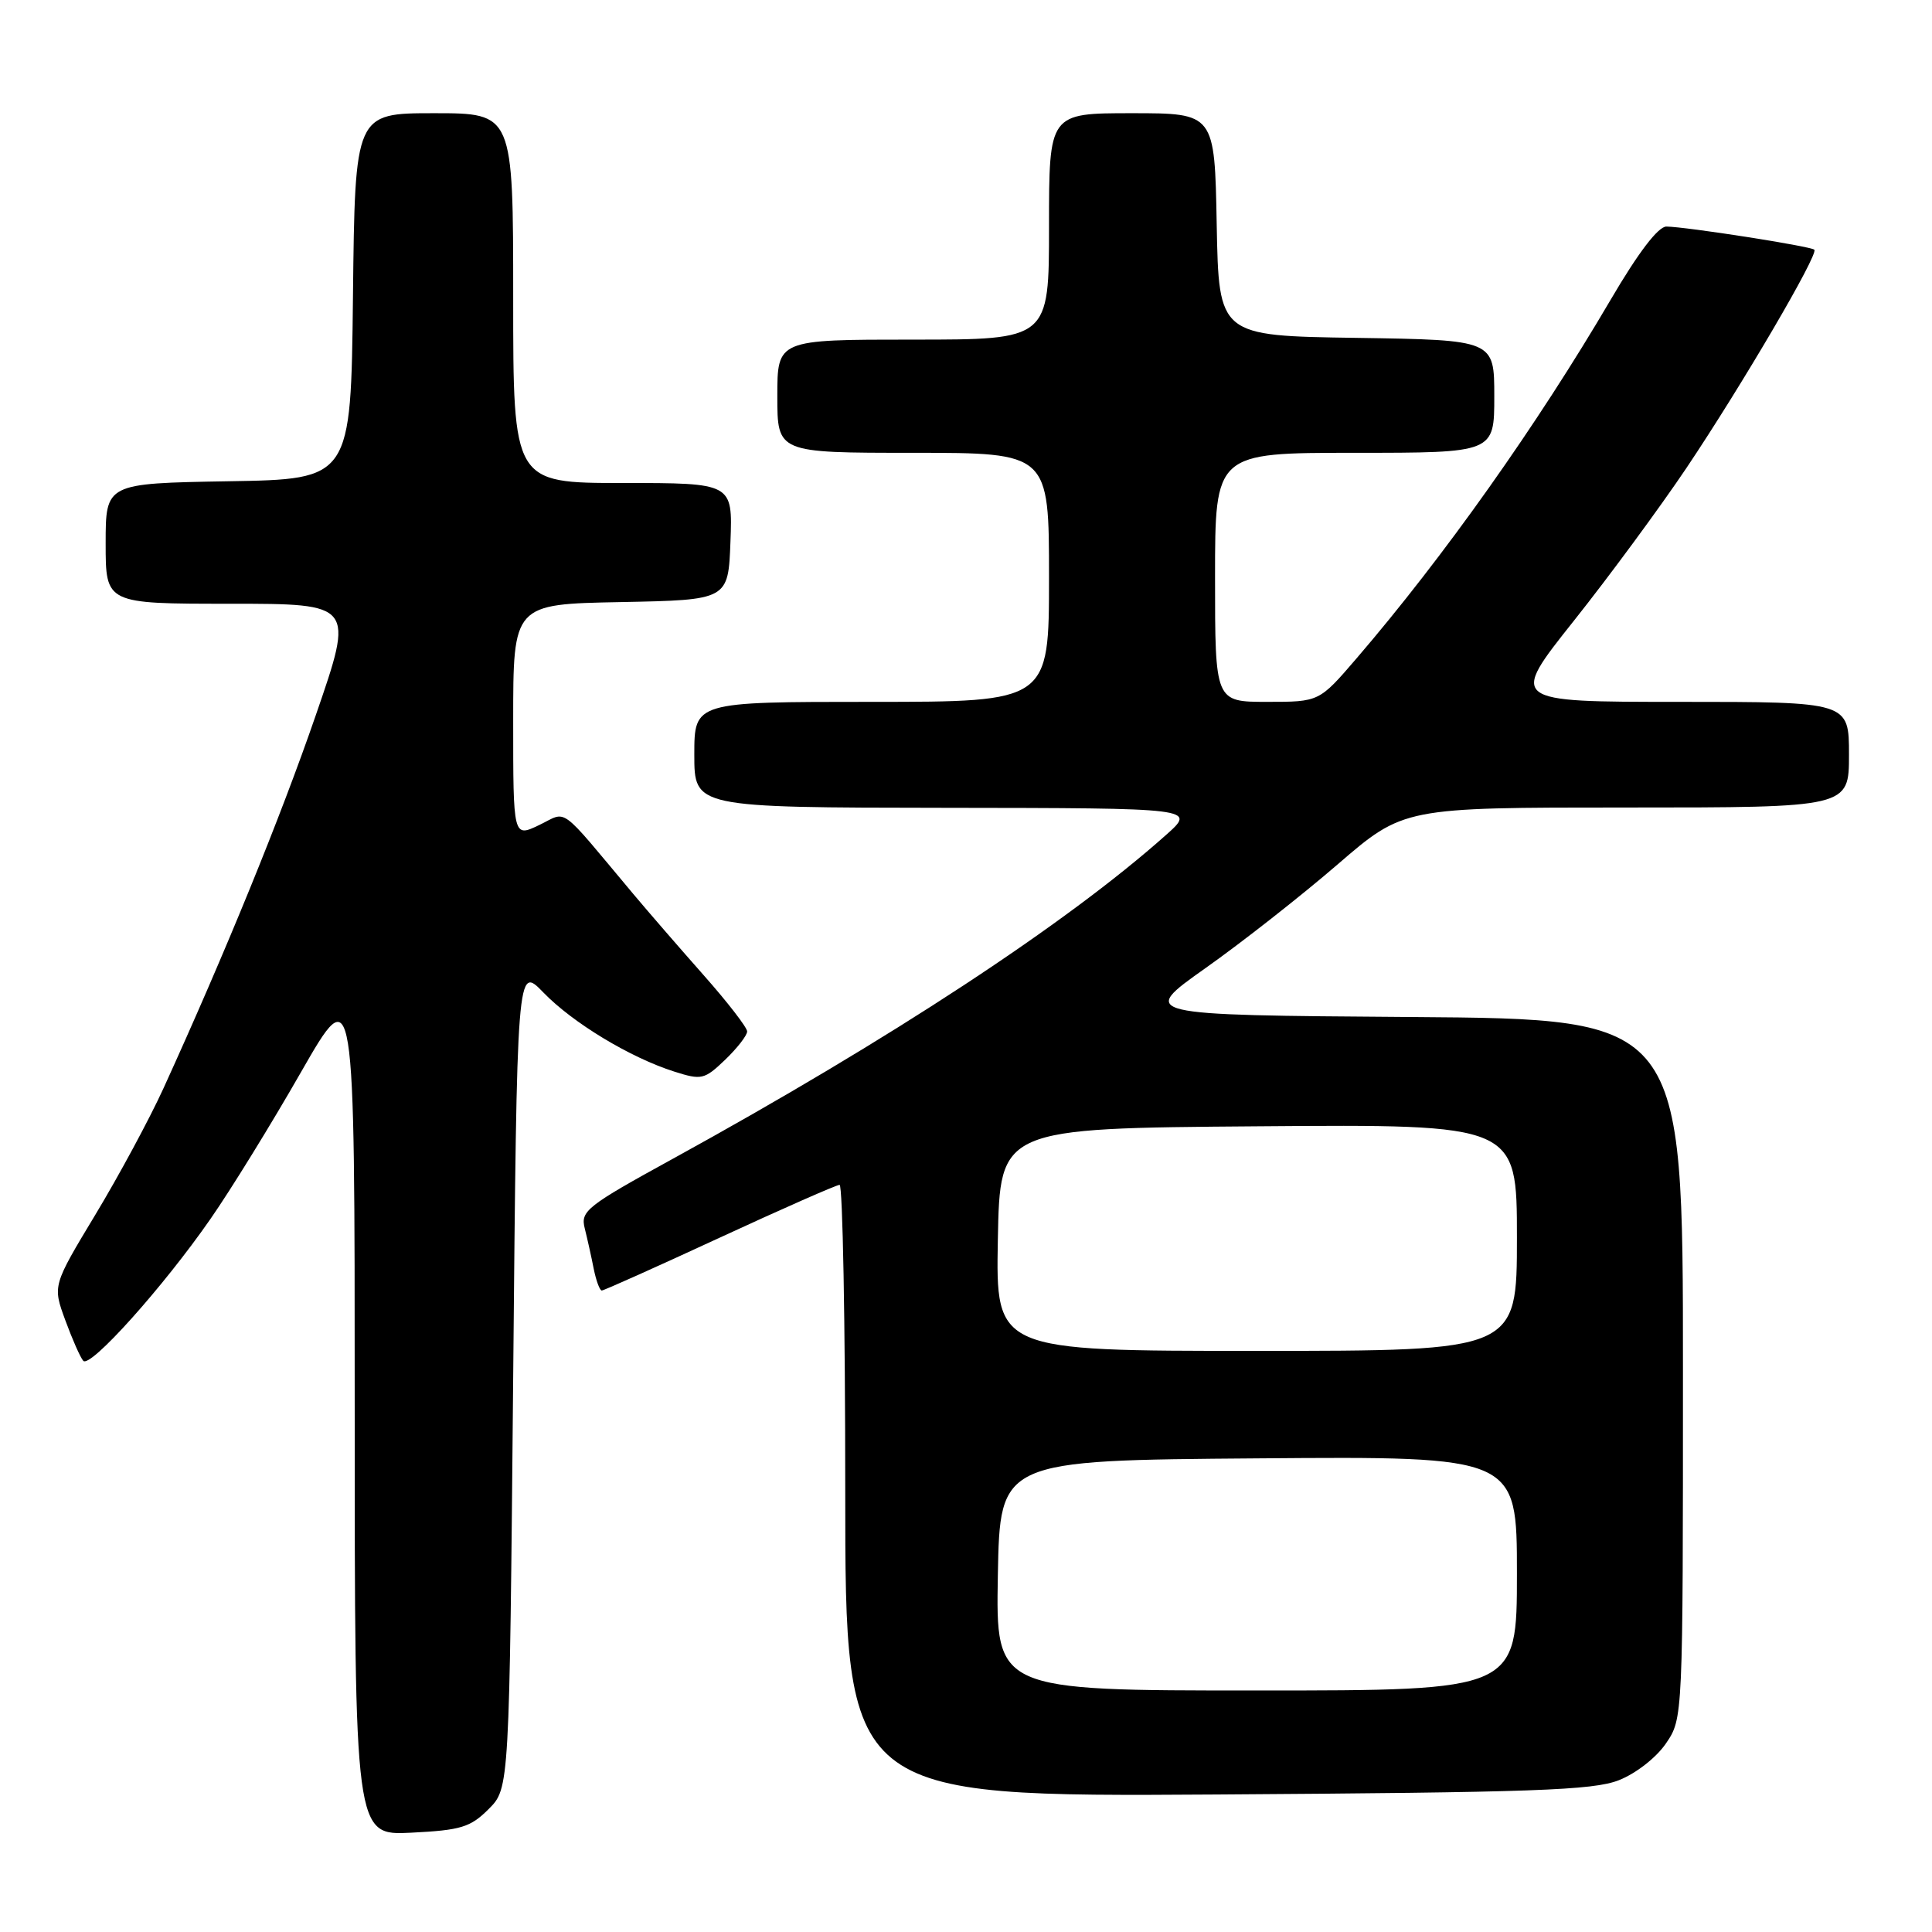 <?xml version="1.0" encoding="UTF-8" standalone="no"?>
<!DOCTYPE svg PUBLIC "-//W3C//DTD SVG 1.1//EN" "http://www.w3.org/Graphics/SVG/1.1/DTD/svg11.dtd" >
<svg xmlns="http://www.w3.org/2000/svg" xmlns:xlink="http://www.w3.org/1999/xlink" version="1.1" viewBox="0 0 256 256">
 <g >
 <path fill="currentColor"
d=" M 64.75 239.71 C 67.50 236.96 67.50 236.96 68.00 182.42 C 68.50 127.89 68.50 127.89 72.00 131.51 C 75.89 135.53 83.47 140.12 89.34 141.99 C 92.96 143.14 93.33 143.06 96.09 140.42 C 97.69 138.88 99.00 137.20 99.00 136.67 C 99.00 136.15 96.41 132.80 93.25 129.23 C 90.09 125.66 85.88 120.80 83.90 118.44 C 73.82 106.41 75.29 107.49 71.43 109.33 C 68.00 110.97 68.00 110.97 68.00 95.51 C 68.00 80.05 68.00 80.05 82.25 79.78 C 96.50 79.50 96.50 79.50 96.79 71.75 C 97.08 64.00 97.08 64.00 82.54 64.00 C 68.00 64.00 68.00 64.00 68.00 39.50 C 68.00 15.00 68.00 15.00 57.52 15.00 C 47.04 15.00 47.04 15.00 46.77 39.25 C 46.50 63.50 46.50 63.50 30.25 63.77 C 14.00 64.05 14.00 64.05 14.00 72.02 C 14.00 80.00 14.00 80.00 30.47 80.00 C 46.94 80.00 46.94 80.00 41.85 94.75 C 37.15 108.38 29.84 126.27 21.66 144.21 C 19.83 148.22 15.78 155.74 12.65 160.93 C 6.97 170.35 6.97 170.35 8.65 174.93 C 9.57 177.44 10.64 179.87 11.03 180.31 C 11.92 181.36 21.62 170.55 27.90 161.50 C 30.58 157.65 35.97 148.91 39.88 142.07 C 47.00 129.64 47.00 129.64 47.00 186.43 C 47.00 243.22 47.00 243.22 54.50 242.84 C 61.08 242.51 62.33 242.13 64.75 239.71 Z  M 214.50 235.89 C 216.77 235.00 219.47 232.89 220.75 231.01 C 223.00 227.70 223.00 227.70 223.00 181.36 C 223.00 135.02 223.00 135.02 186.97 134.76 C 150.95 134.50 150.95 134.50 159.72 128.29 C 164.55 124.88 172.43 118.69 177.24 114.54 C 185.98 107.00 185.98 107.00 215.49 107.00 C 245.00 107.00 245.00 107.00 245.00 100.00 C 245.00 93.00 245.00 93.00 222.50 93.00 C 200.00 93.00 200.00 93.00 208.55 82.25 C 213.25 76.34 219.96 67.22 223.47 62.00 C 230.84 51.01 240.99 33.69 240.41 33.09 C 239.97 32.63 223.50 30.06 220.81 30.02 C 219.72 30.01 217.09 33.45 213.40 39.75 C 203.66 56.35 191.32 73.77 179.74 87.25 C 174.80 93.00 174.80 93.00 167.90 93.00 C 161.00 93.00 161.00 93.00 161.00 76.50 C 161.00 60.00 161.00 60.00 179.50 60.00 C 198.00 60.00 198.00 60.00 198.00 52.52 C 198.00 45.05 198.00 45.05 179.75 44.77 C 161.50 44.50 161.50 44.50 161.22 29.75 C 160.95 15.00 160.95 15.00 149.97 15.00 C 139.00 15.00 139.00 15.00 139.00 30.00 C 139.00 45.00 139.00 45.00 121.00 45.00 C 103.00 45.00 103.00 45.00 103.00 52.50 C 103.00 60.00 103.00 60.00 121.00 60.00 C 139.00 60.00 139.00 60.00 139.00 76.50 C 139.00 93.00 139.00 93.00 115.50 93.00 C 92.00 93.00 92.00 93.00 92.00 100.00 C 92.00 107.00 92.00 107.00 125.25 107.04 C 158.50 107.08 158.50 107.08 154.50 110.64 C 141.30 122.40 118.00 137.69 89.18 153.53 C 77.72 159.82 76.90 160.47 77.48 162.76 C 77.82 164.12 78.36 166.53 78.67 168.12 C 78.99 169.70 79.47 171.00 79.74 171.00 C 80.01 171.00 87.04 167.85 95.36 164.00 C 103.69 160.15 110.84 157.00 111.25 157.00 C 111.66 157.00 112.00 175.24 112.00 197.54 C 112.00 238.09 112.00 238.09 161.25 237.78 C 203.15 237.51 211.10 237.23 214.50 235.89 Z  M 132.22 208.75 C 132.50 193.50 132.50 193.50 166.75 193.24 C 201.00 192.97 201.00 192.97 201.00 208.49 C 201.00 224.00 201.00 224.00 166.47 224.00 C 131.95 224.00 131.95 224.00 132.22 208.75 Z  M 132.22 164.25 C 132.50 149.50 132.50 149.50 166.75 149.24 C 201.00 148.97 201.00 148.97 201.00 163.99 C 201.00 179.00 201.00 179.00 166.47 179.00 C 131.95 179.00 131.95 179.00 132.22 164.25 Z "/>
</g>
</svg>